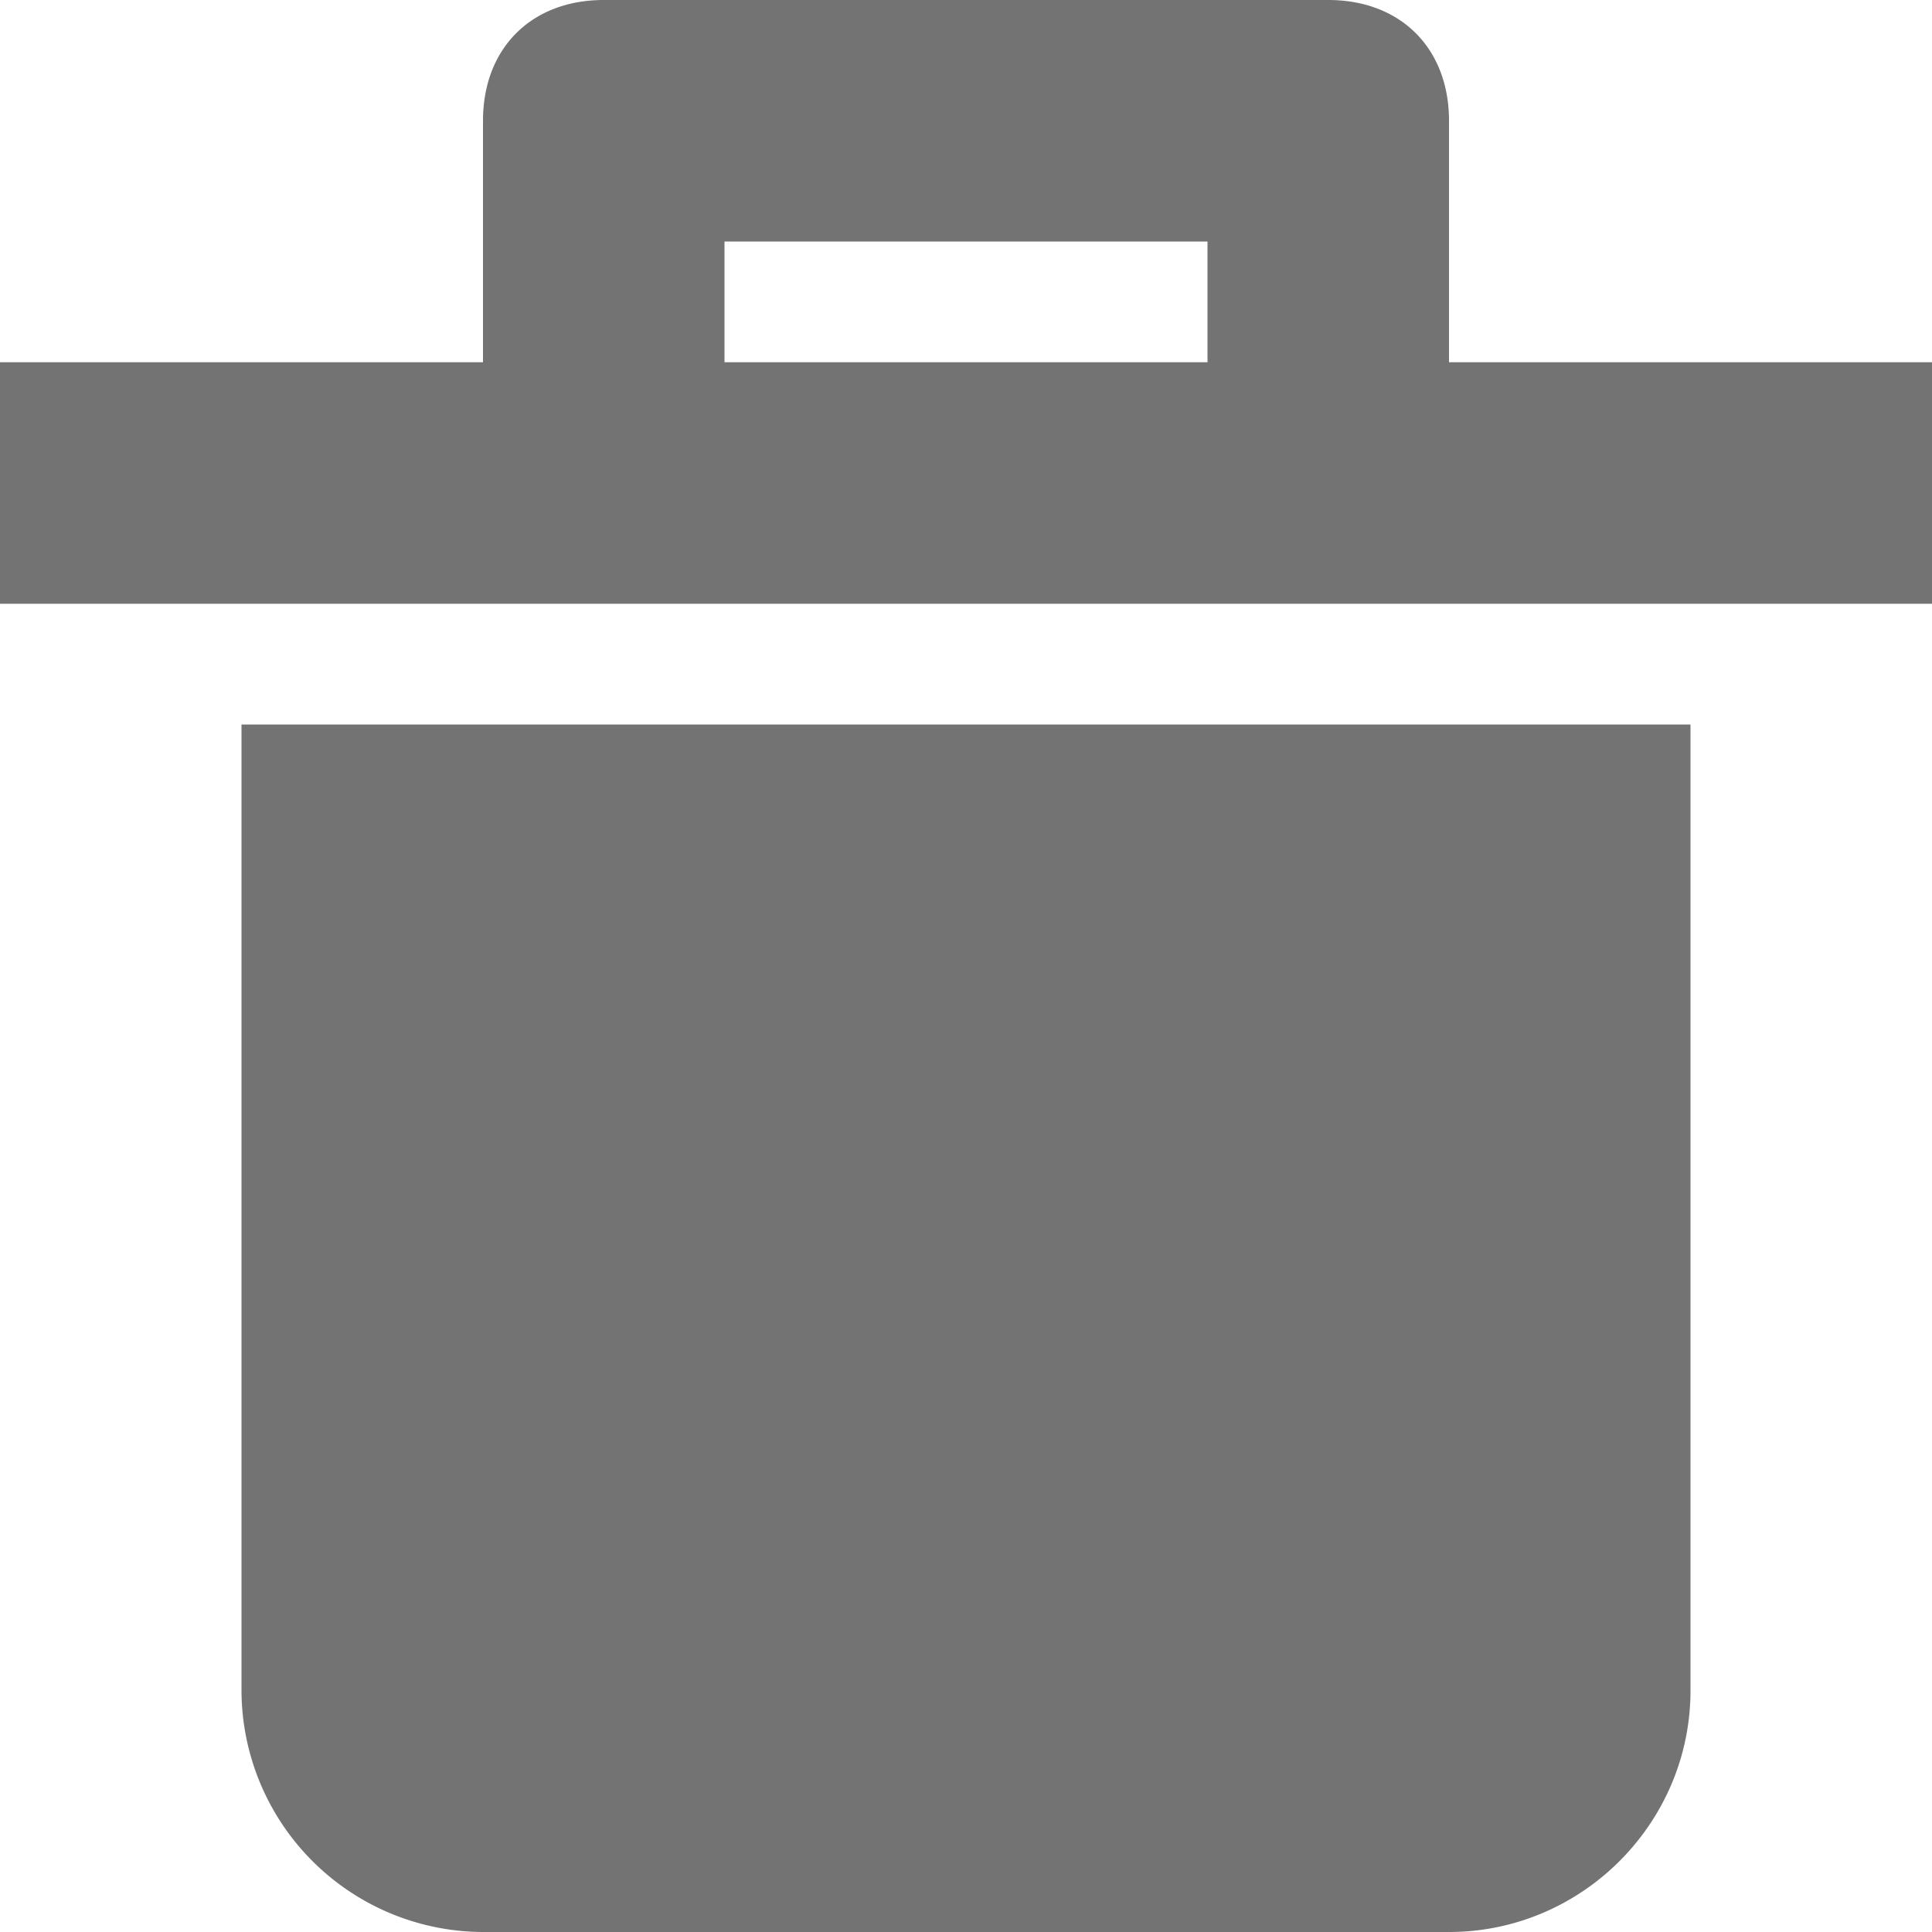 <svg width="20" height="20" xmlns="http://www.w3.org/2000/svg" xmlns:xlink="http://www.w3.org/1999/xlink"><defs><path d="M15 3.75v-2.5C15 .5 14.5 0 13.75 0h-7.5C5.5 0 5 .5 5 1.25v2.5H0v2.5h20v-2.5h-5zm2.5 3.75v10c0 1.375-1.125 2.5-2.5 2.5H5a2.507 2.507 0 01-2.5-2.5v-10h15zm-5-5v1.25h-5V2.5h5z" id="trash-delete-20px_svg__a"/></defs><use fill="#737373" xlink:href="#trash-delete-20px_svg__a" fill-rule="evenodd"/></svg>